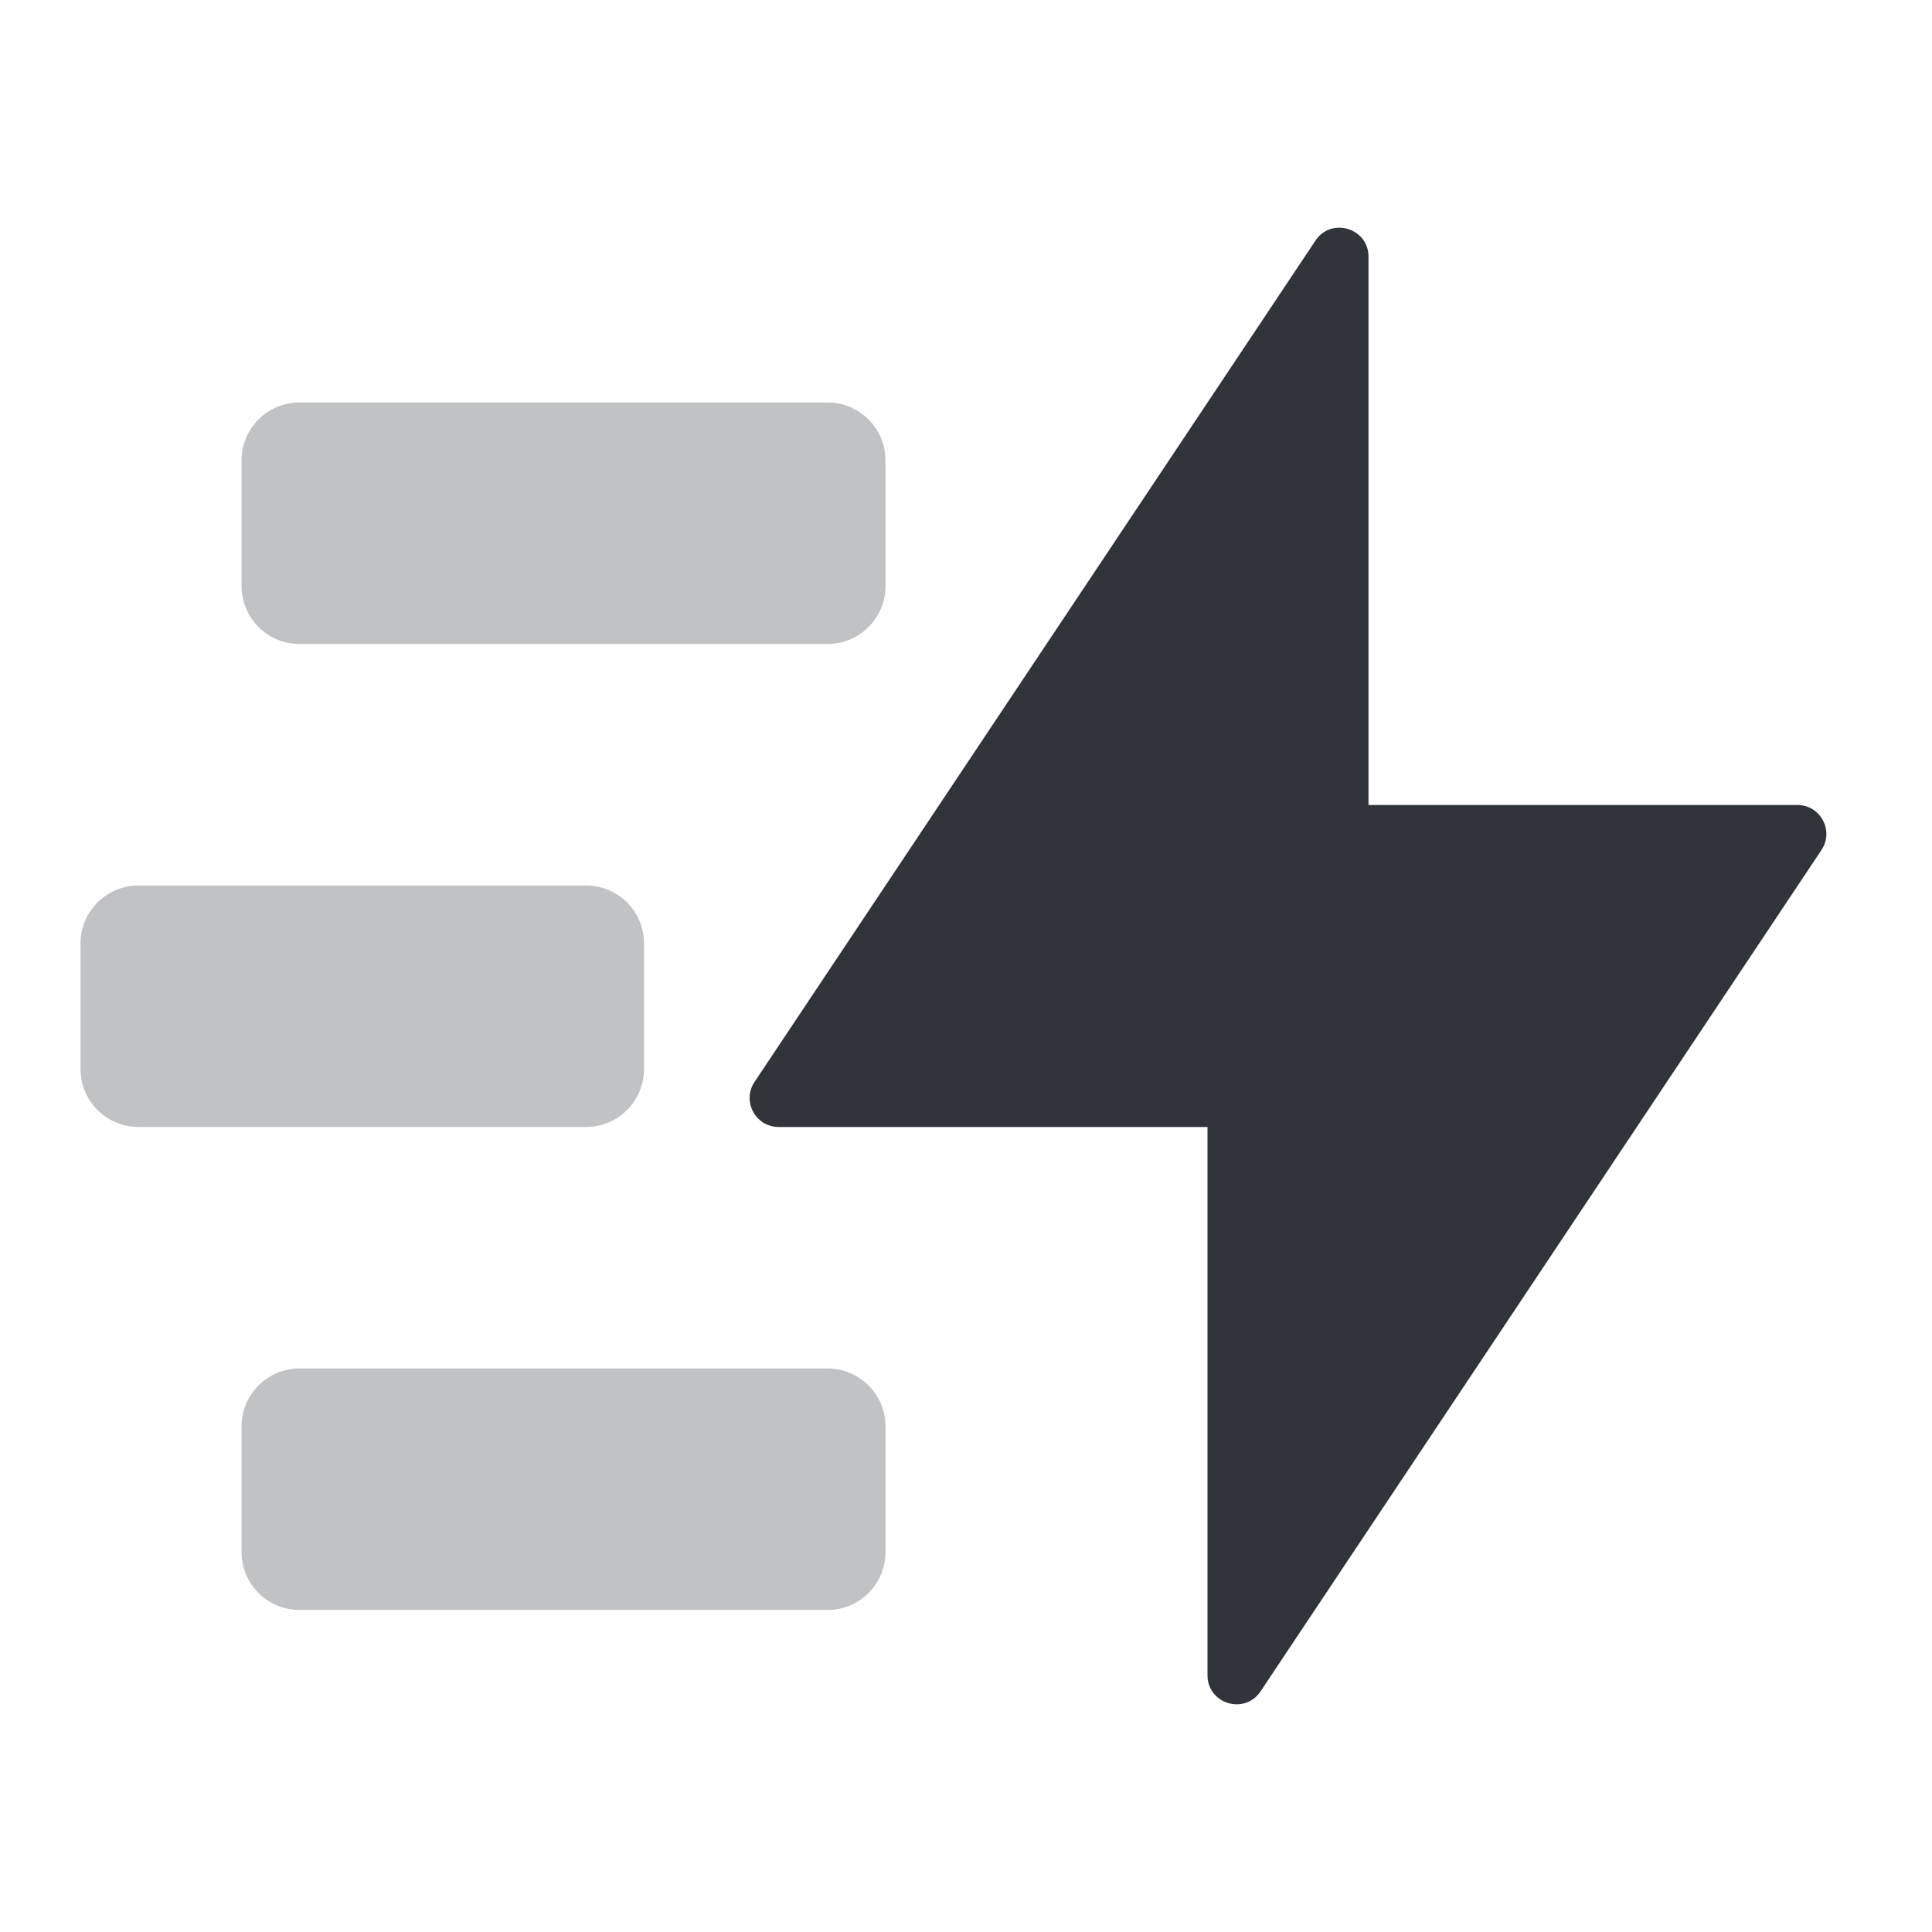 <svg width="50" height="50" viewBox="0 0 50 50" fill="none" xmlns="http://www.w3.org/2000/svg">
<path fill-rule="evenodd" clip-rule="evenodd" d="M31.25 43.356C31.25 44.098 32.212 44.389 32.624 43.772L47.139 21.999C47.472 21.501 47.114 20.833 46.515 20.833H35.417V6.644C35.417 5.902 34.454 5.61 34.043 6.228L19.527 28C19.195 28.499 19.552 29.166 20.151 29.166H31.25V43.356Z" fill="#31343B"/>
<path opacity="0.3" fill-rule="evenodd" clip-rule="evenodd" d="M6.251 11.916C6.251 11.088 6.922 10.416 7.751 10.416H21.417C22.246 10.416 22.917 11.088 22.917 11.916V15.166C22.917 15.995 22.246 16.666 21.417 16.666H7.751C6.922 16.666 6.251 15.995 6.251 15.166V11.916ZM6.251 36.916C6.251 36.088 6.922 35.416 7.751 35.416H21.417C22.246 35.416 22.917 36.088 22.917 36.916V40.166C22.917 40.995 22.246 41.666 21.417 41.666H7.751C6.922 41.666 6.251 40.995 6.251 40.166V36.916ZM3.584 22.916C2.756 22.916 2.084 23.588 2.084 24.416V27.666C2.084 28.495 2.756 29.166 3.584 29.166H15.167C15.996 29.166 16.667 28.495 16.667 27.666V24.416C16.667 23.588 15.996 22.916 15.167 22.916H3.584Z" fill="#31343B"/>
</svg>

